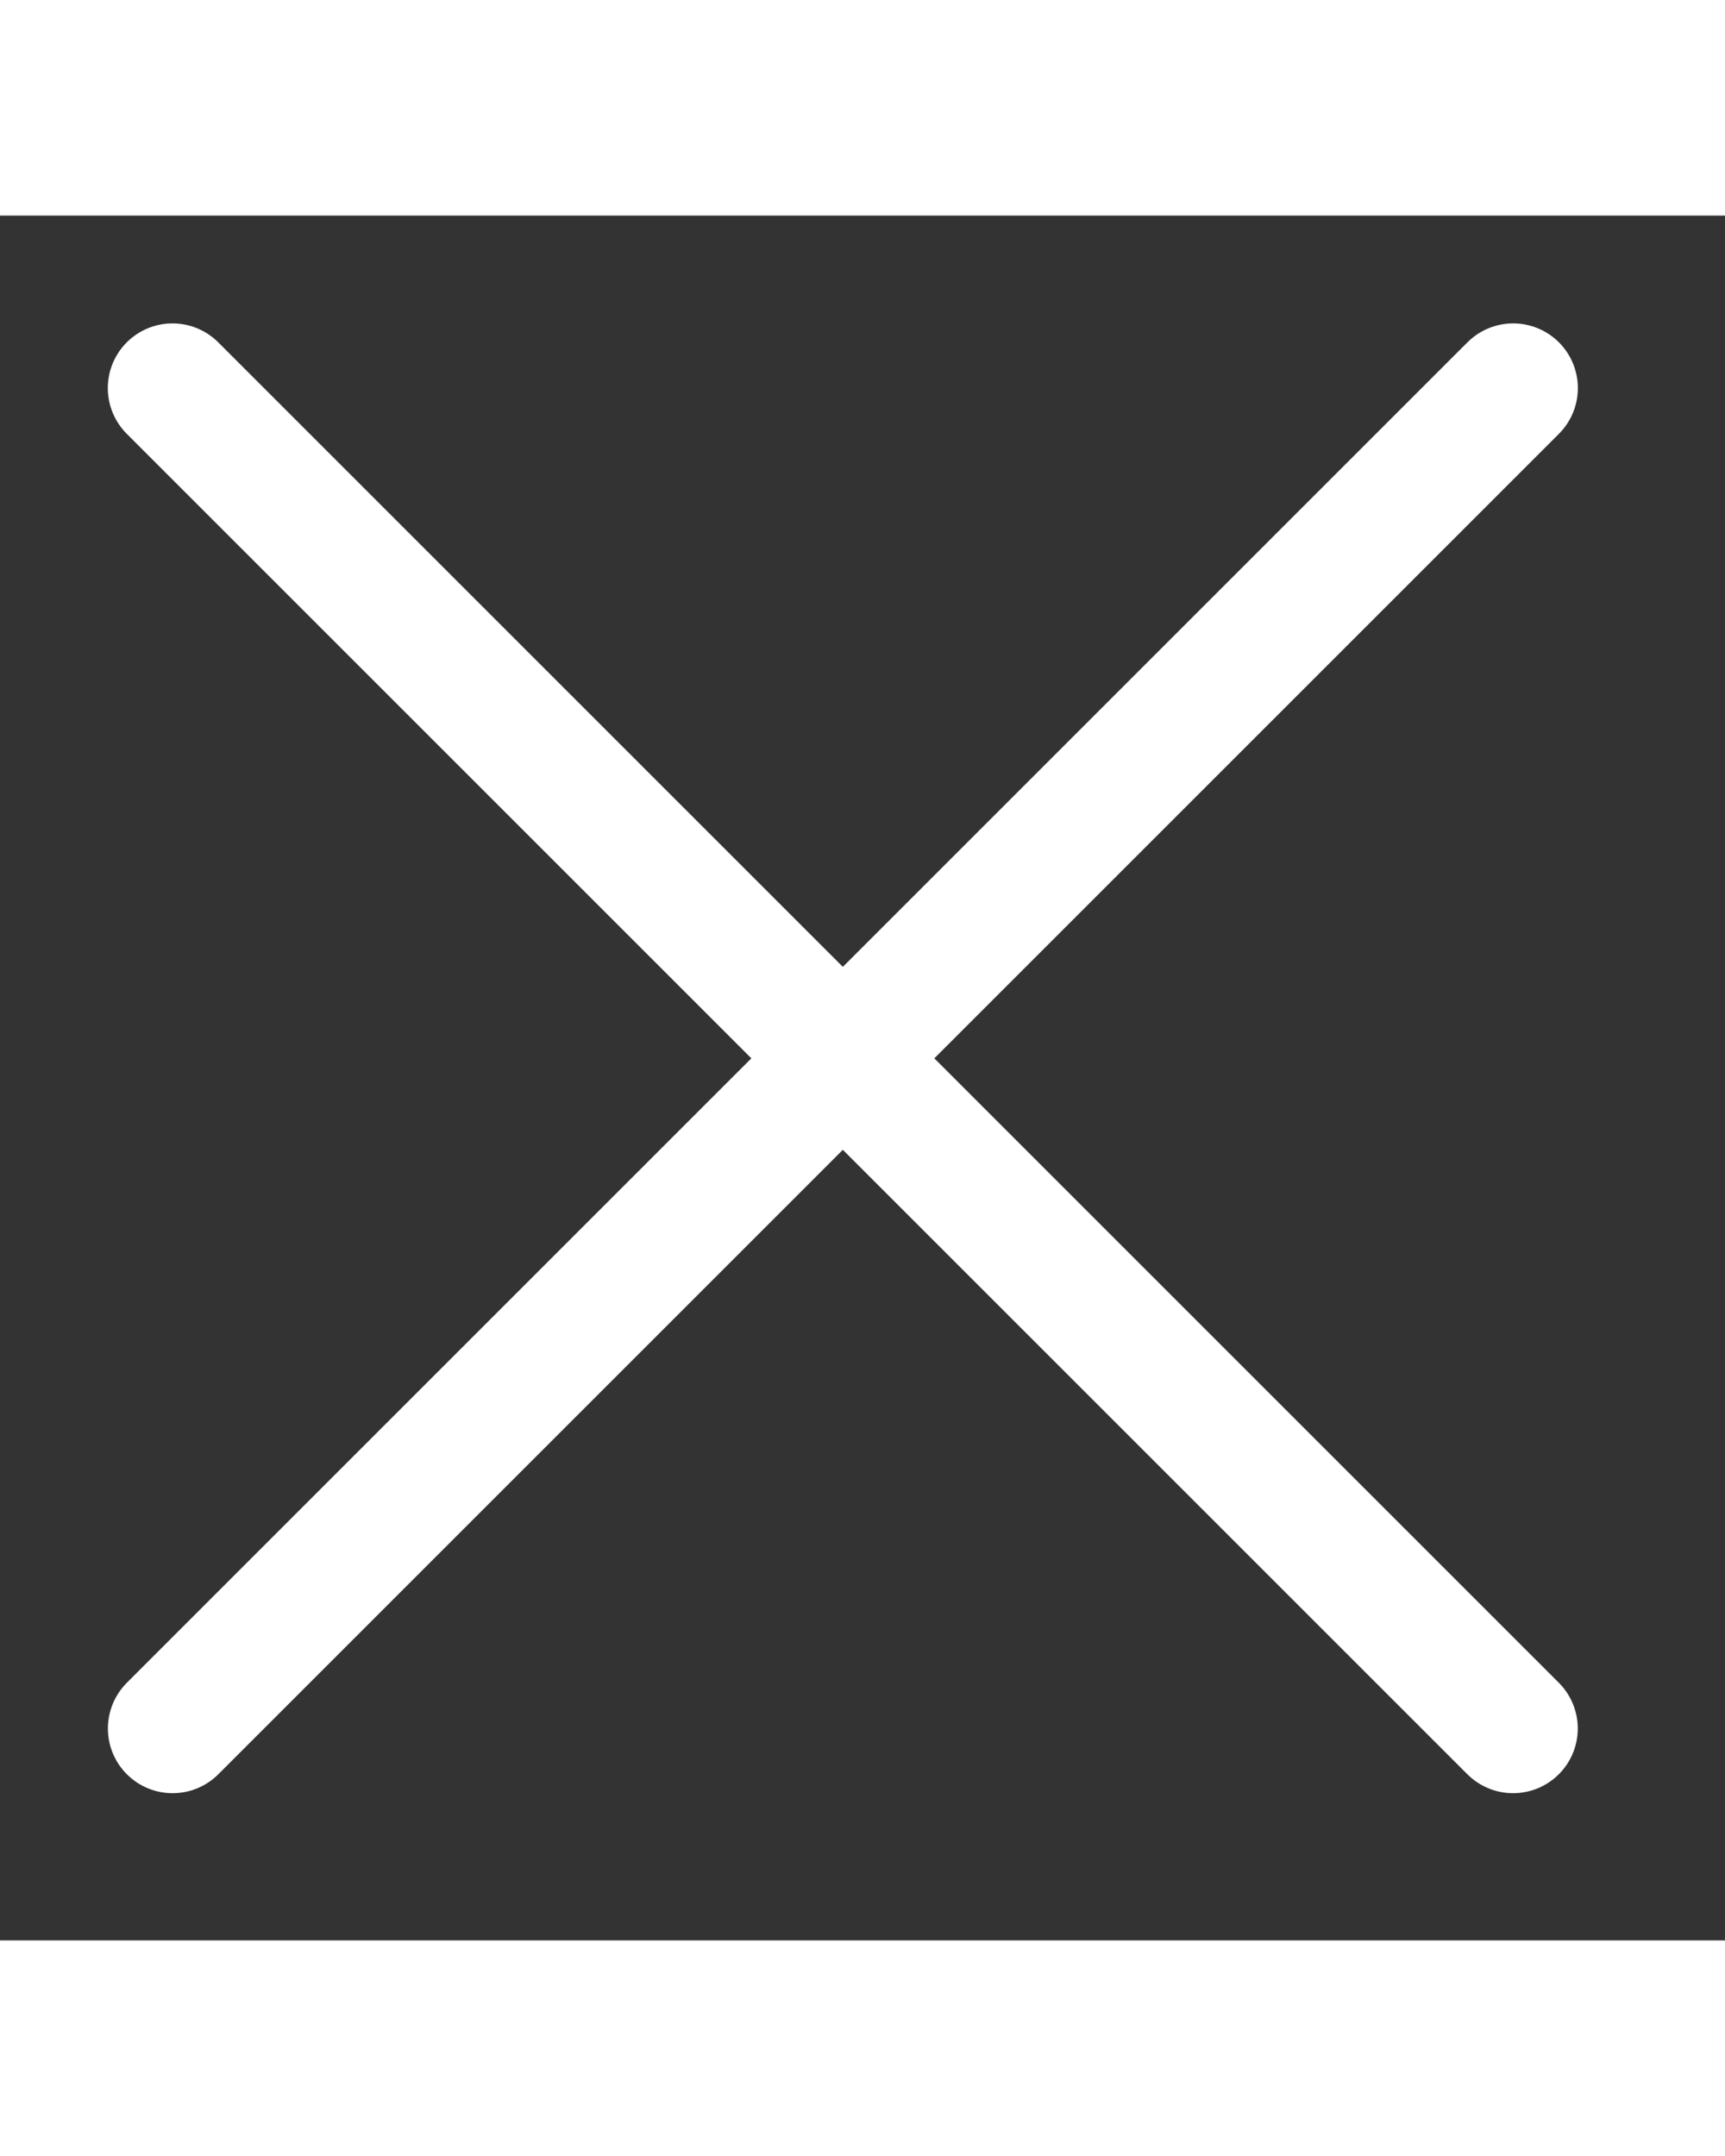<svg width="20" height="25" viewBox="0 0 20 20" fill="none" xmlns="http://www.w3.org/2000/svg">
<rect x="0" y="0" width="20" height="20" fill="#333333" stroke="none"/>
<path d="M17.544 2L2.001 17.543" stroke="white" stroke-width="1.5" stroke-linecap="round" stroke-linejoin="round"/>
<path d="M2 2L17.543 17.543" stroke="white" stroke-width="1.5" stroke-linecap="round" stroke-linejoin="round"/>
</svg>
